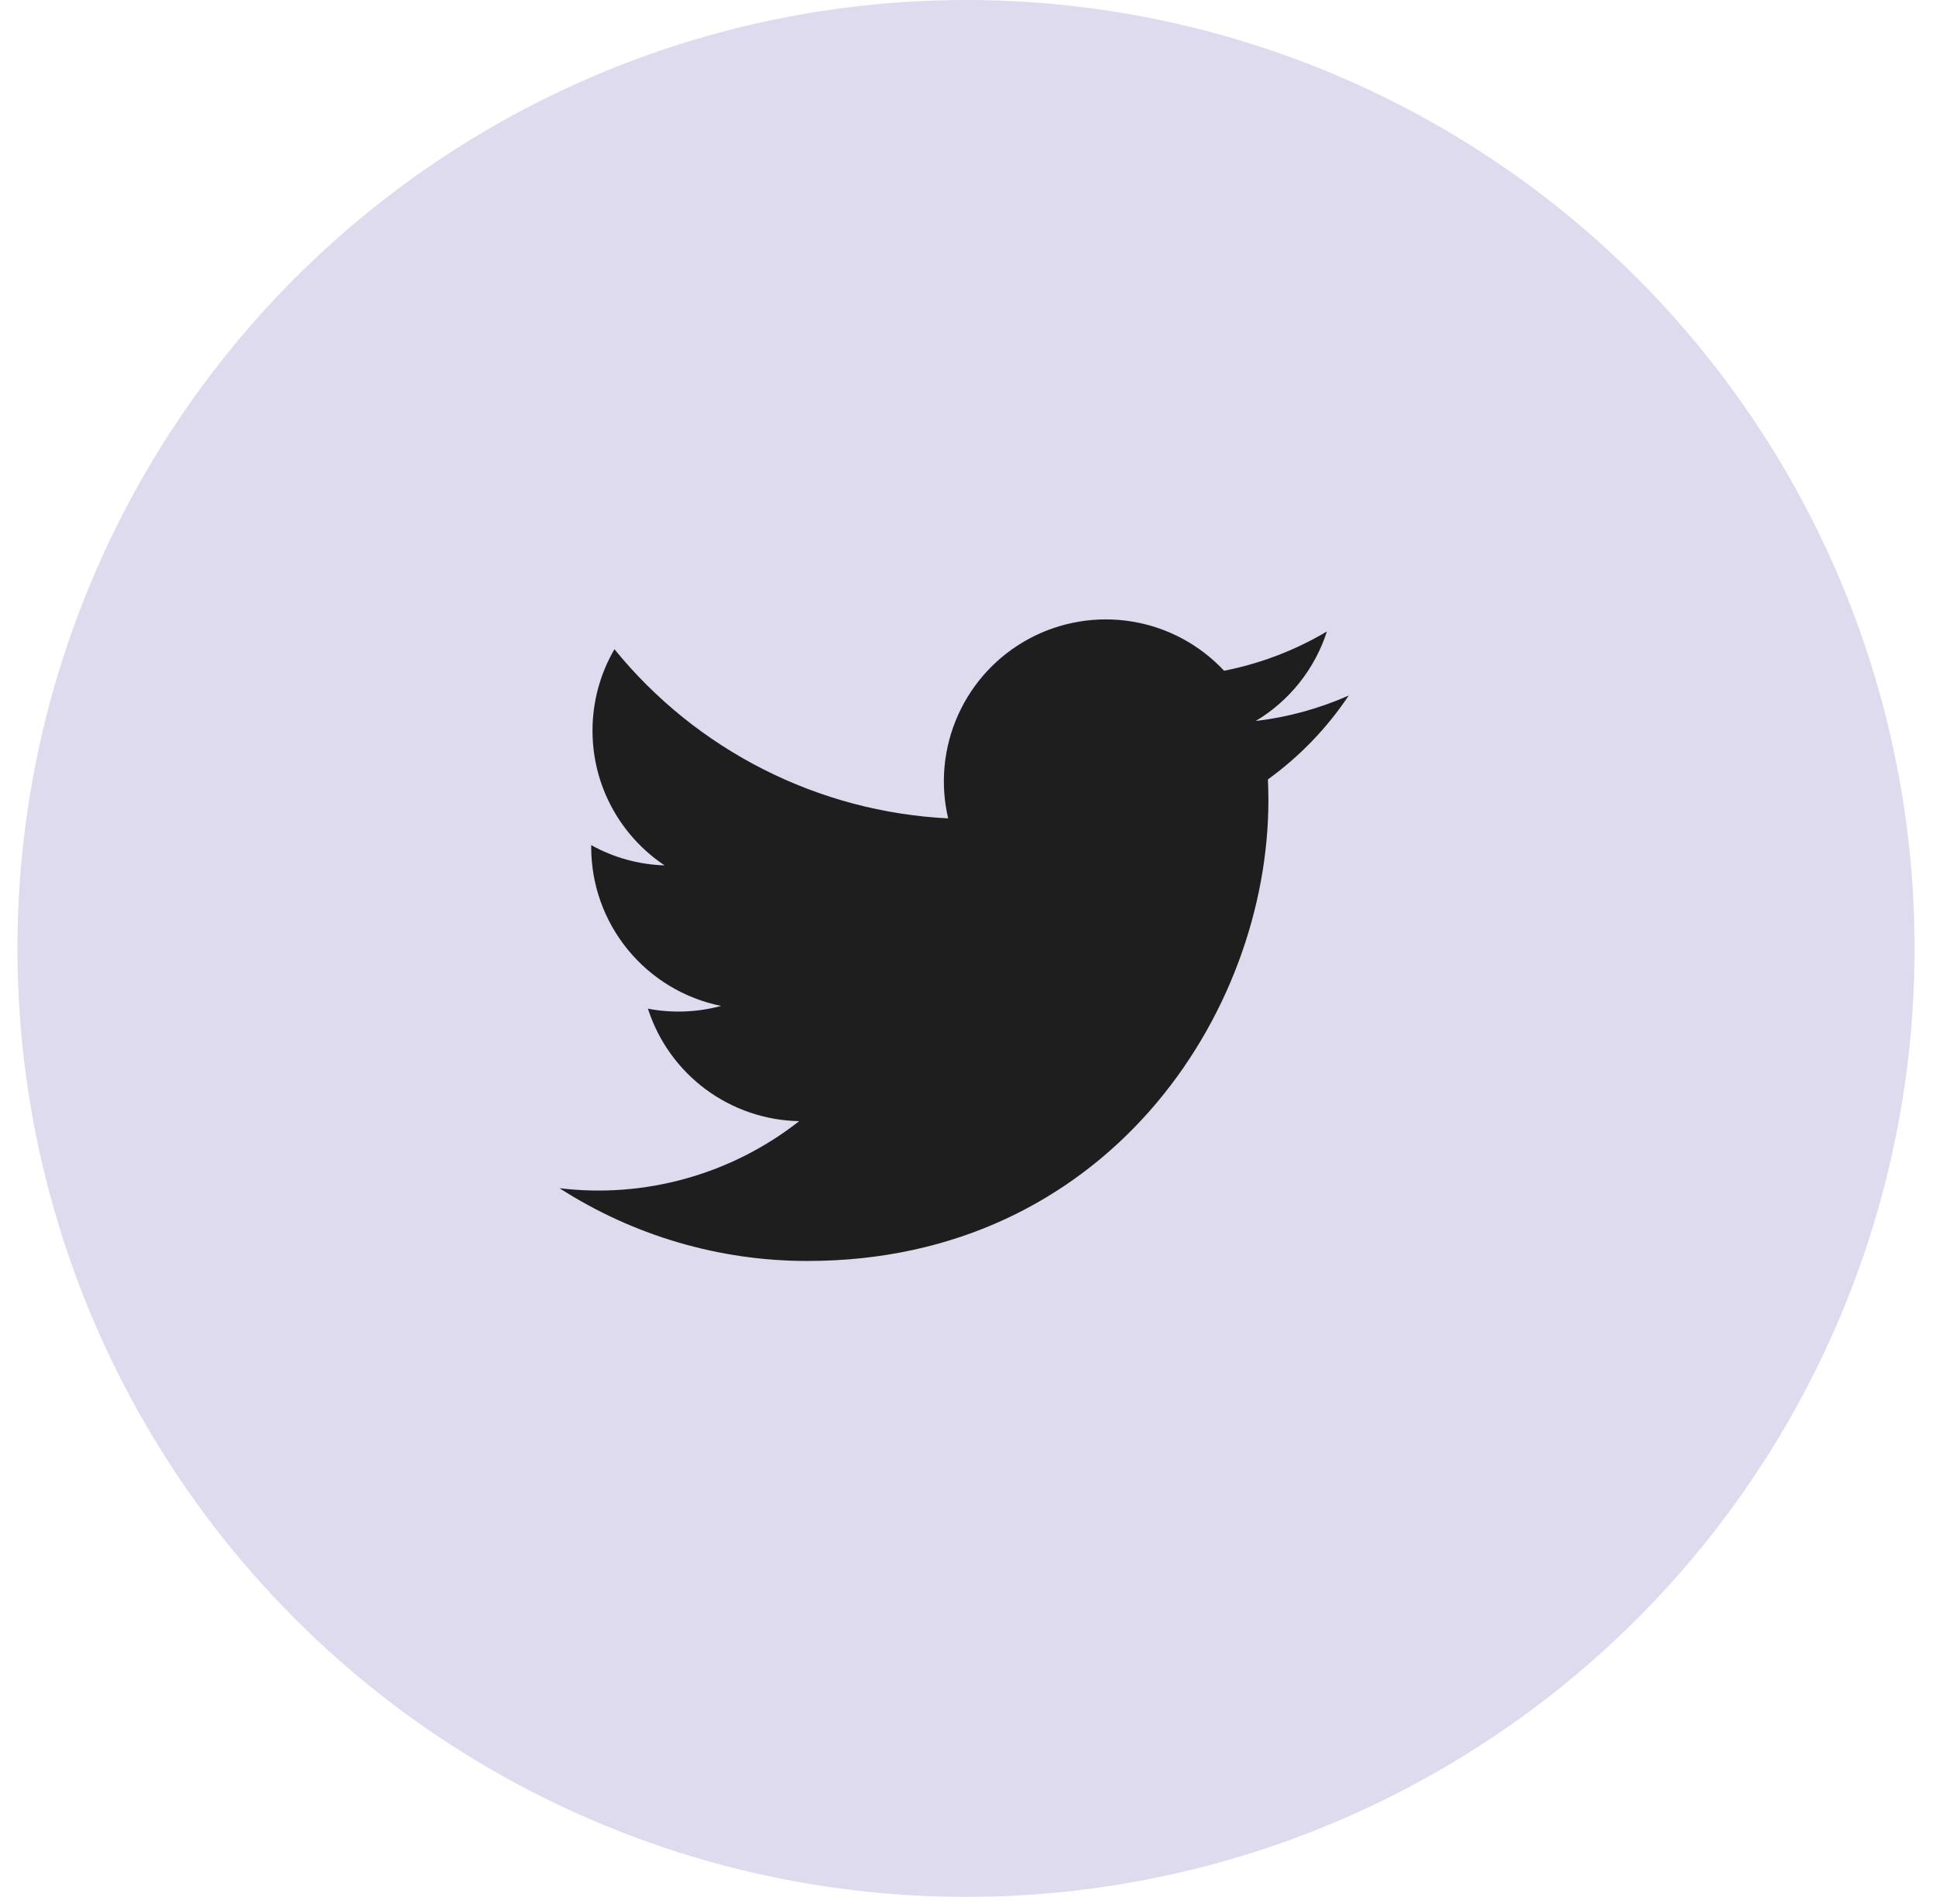 <svg width="61" height="60" viewBox="0 0 61 60" fill="none" xmlns="http://www.w3.org/2000/svg">
<circle cx="30.438" cy="29.888" r="29.888" fill="#DEDBEE"/>
<path d="M42.494 21.919C41.563 22.331 40.575 22.601 39.564 22.721C40.63 22.084 41.428 21.081 41.809 19.898C40.808 20.494 39.712 20.911 38.569 21.137C37.801 20.315 36.783 19.77 35.674 19.587C34.564 19.404 33.425 19.592 32.434 20.122C31.443 20.653 30.654 21.496 30.192 22.521C29.729 23.546 29.618 24.695 29.875 25.789C27.847 25.688 25.862 25.161 24.051 24.242C22.239 23.324 20.641 22.035 19.36 20.458C18.907 21.237 18.668 22.123 18.669 23.024C18.669 24.793 19.57 26.355 20.939 27.27C20.128 27.245 19.336 27.026 18.628 26.632V26.696C18.628 27.874 19.036 29.016 19.782 29.927C20.528 30.839 21.566 31.465 22.721 31.699C21.969 31.902 21.18 31.932 20.415 31.786C20.741 32.8 21.375 33.687 22.23 34.323C23.084 34.958 24.116 35.31 25.181 35.33C24.123 36.161 22.911 36.776 21.615 37.138C20.32 37.501 18.965 37.605 17.629 37.443C19.961 38.943 22.676 39.739 25.448 39.736C34.833 39.736 39.965 31.962 39.965 25.22C39.965 25 39.959 24.778 39.95 24.561C40.948 23.839 41.81 22.945 42.495 21.92L42.494 21.919Z" fill="#1E1E1E"/>
</svg>
